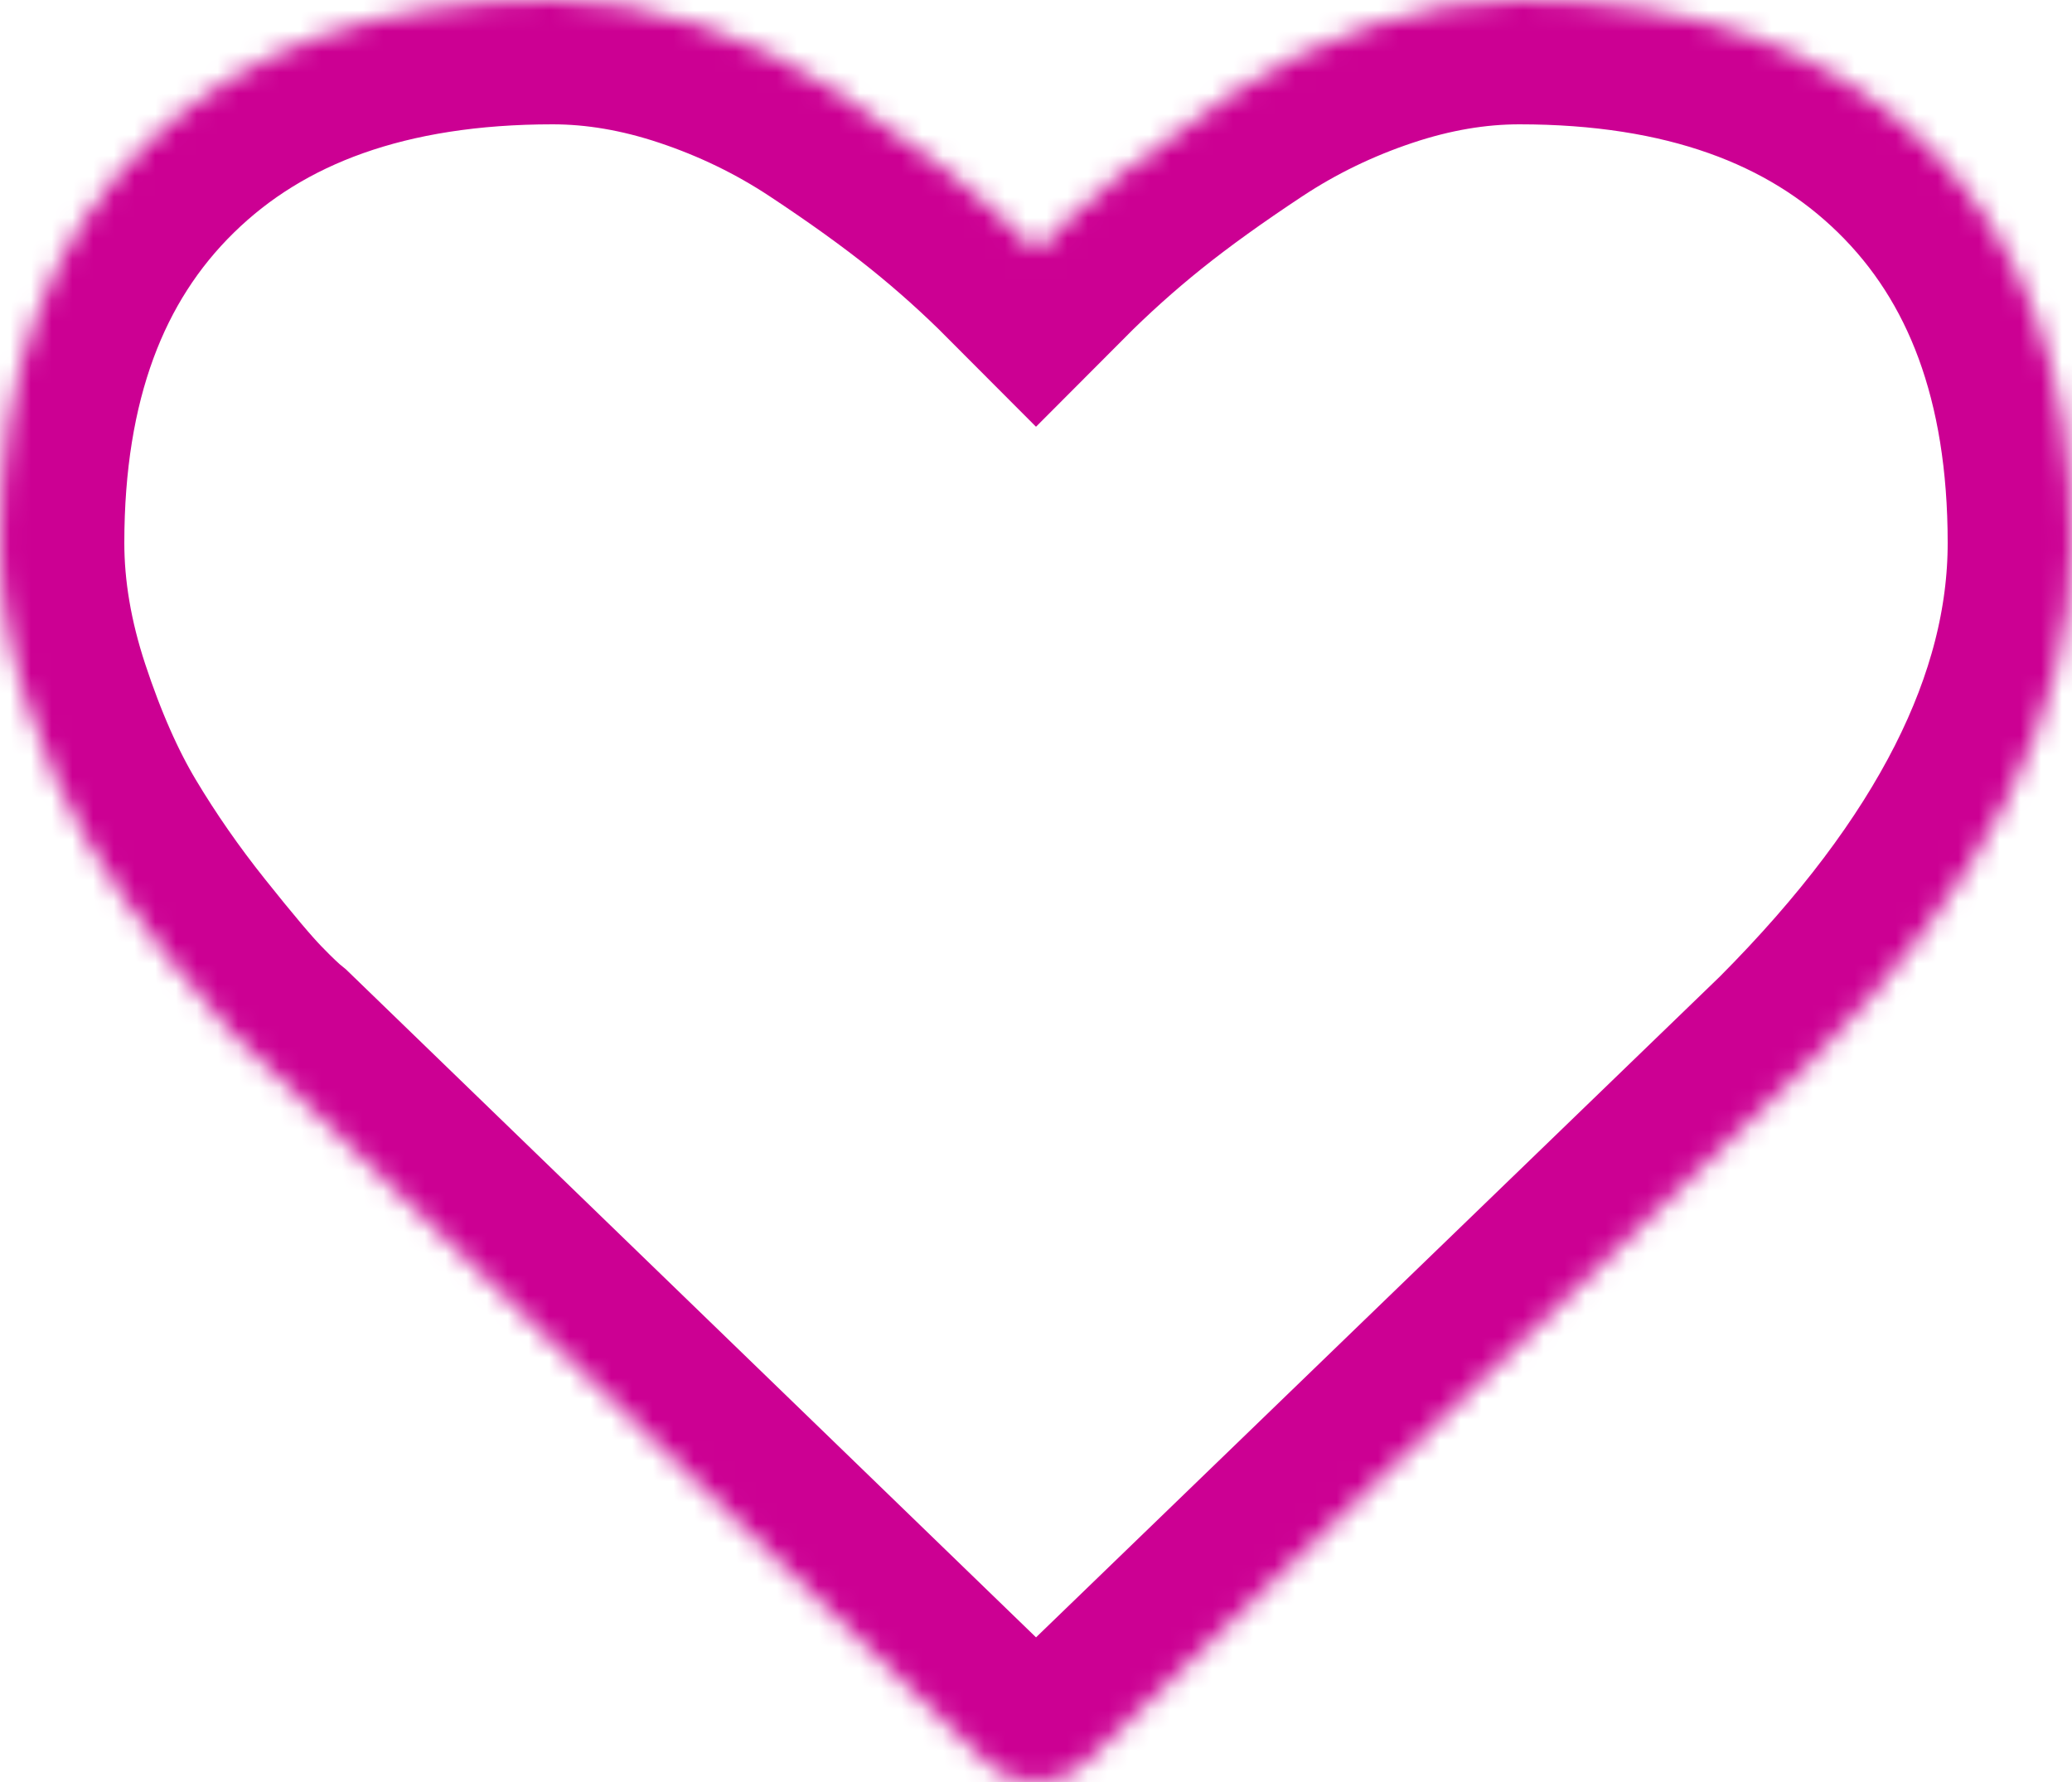 ﻿<?xml version="1.0" encoding="utf-8"?>
<svg version="1.1" xmlns:xlink="http://www.w3.org/1999/xlink" width="100px" height="86px" xmlns="http://www.w3.org/2000/svg">
  <defs>
    <mask fill="white" id="clip52">
      <path d="M 52.455 84.992  C 51.786 85.664  50.967 86  50 86  C 49.033 86  48.214 85.664  47.545 84.992  L 12.723 51.286  C 12.351 50.988  11.84 50.503  11.189 49.831  C 10.538 49.159  9.505 47.936  8.092 46.163  C 6.678 44.39  5.413 42.571  4.297 40.704  C 3.181 38.838  2.186 36.58  1.311 33.93  C 0.437 31.28  0 28.704  0 26.203  C 0 17.991  2.362 11.571  7.087 6.943  C 11.812 2.314  18.341 0  26.674 0  C 28.981 0  31.334 0.401  33.733 1.204  C 36.133 2.006  38.365 3.089  40.43 4.451  C 42.494 5.814  44.271 7.092  45.759 8.286  C 47.247 9.481  48.661 10.75  50 12.094  C 51.339 10.75  52.753 9.481  54.241 8.286  C 55.729 7.092  57.506 5.814  59.57 4.451  C 61.635 3.089  63.867 2.006  66.267 1.204  C 68.666 0.401  71.019 0  73.326 0  C 81.659 0  88.188 2.314  92.913 6.943  C 97.638 11.571  100 17.991  100 26.203  C 100 34.452  95.74 42.851  87.221 51.398  L 52.455 84.992  Z " fill-rule="evenodd" />
    </mask>
  </defs>
  <g transform="matrix(1 0 0 1 -85 -119 )">
    <path d="M 52.455 84.992  C 51.786 85.664  50.967 86  50 86  C 49.033 86  48.214 85.664  47.545 84.992  L 12.723 51.286  C 12.351 50.988  11.84 50.503  11.189 49.831  C 10.538 49.159  9.505 47.936  8.092 46.163  C 6.678 44.39  5.413 42.571  4.297 40.704  C 3.181 38.838  2.186 36.58  1.311 33.93  C 0.437 31.28  0 28.704  0 26.203  C 0 17.991  2.362 11.571  7.087 6.943  C 11.812 2.314  18.341 0  26.674 0  C 28.981 0  31.334 0.401  33.733 1.204  C 36.133 2.006  38.365 3.089  40.43 4.451  C 42.494 5.814  44.271 7.092  45.759 8.286  C 47.247 9.481  48.661 10.75  50 12.094  C 51.339 10.75  52.753 9.481  54.241 8.286  C 55.729 7.092  57.506 5.814  59.57 4.451  C 61.635 3.089  63.867 2.006  66.267 1.204  C 68.666 0.401  71.019 0  73.326 0  C 81.659 0  88.188 2.314  92.913 6.943  C 97.638 11.571  100 17.991  100 26.203  C 100 34.452  95.74 42.851  87.221 51.398  L 52.455 84.992  Z " fill-rule="nonzero" fill="#000000" stroke="none" fill-opacity="0" transform="matrix(1 0 0 1 85 119 )" />
    <path d="M 52.455 84.992  C 51.786 85.664  50.967 86  50 86  C 49.033 86  48.214 85.664  47.545 84.992  L 12.723 51.286  C 12.351 50.988  11.84 50.503  11.189 49.831  C 10.538 49.159  9.505 47.936  8.092 46.163  C 6.678 44.39  5.413 42.571  4.297 40.704  C 3.181 38.838  2.186 36.58  1.311 33.93  C 0.437 31.28  0 28.704  0 26.203  C 0 17.991  2.362 11.571  7.087 6.943  C 11.812 2.314  18.341 0  26.674 0  C 28.981 0  31.334 0.401  33.733 1.204  C 36.133 2.006  38.365 3.089  40.43 4.451  C 42.494 5.814  44.271 7.092  45.759 8.286  C 47.247 9.481  48.661 10.75  50 12.094  C 51.339 10.75  52.753 9.481  54.241 8.286  C 55.729 7.092  57.506 5.814  59.57 4.451  C 61.635 3.089  63.867 2.006  66.267 1.204  C 68.666 0.401  71.019 0  73.326 0  C 81.659 0  88.188 2.314  92.913 6.943  C 97.638 11.571  100 17.991  100 26.203  C 100 34.452  95.74 42.851  87.221 51.398  L 52.455 84.992  Z " stroke-width="12" stroke="#cc0093" fill="none" transform="matrix(1 0 0 1 85 119 )" mask="url(#clip52)" />
  </g>
</svg>